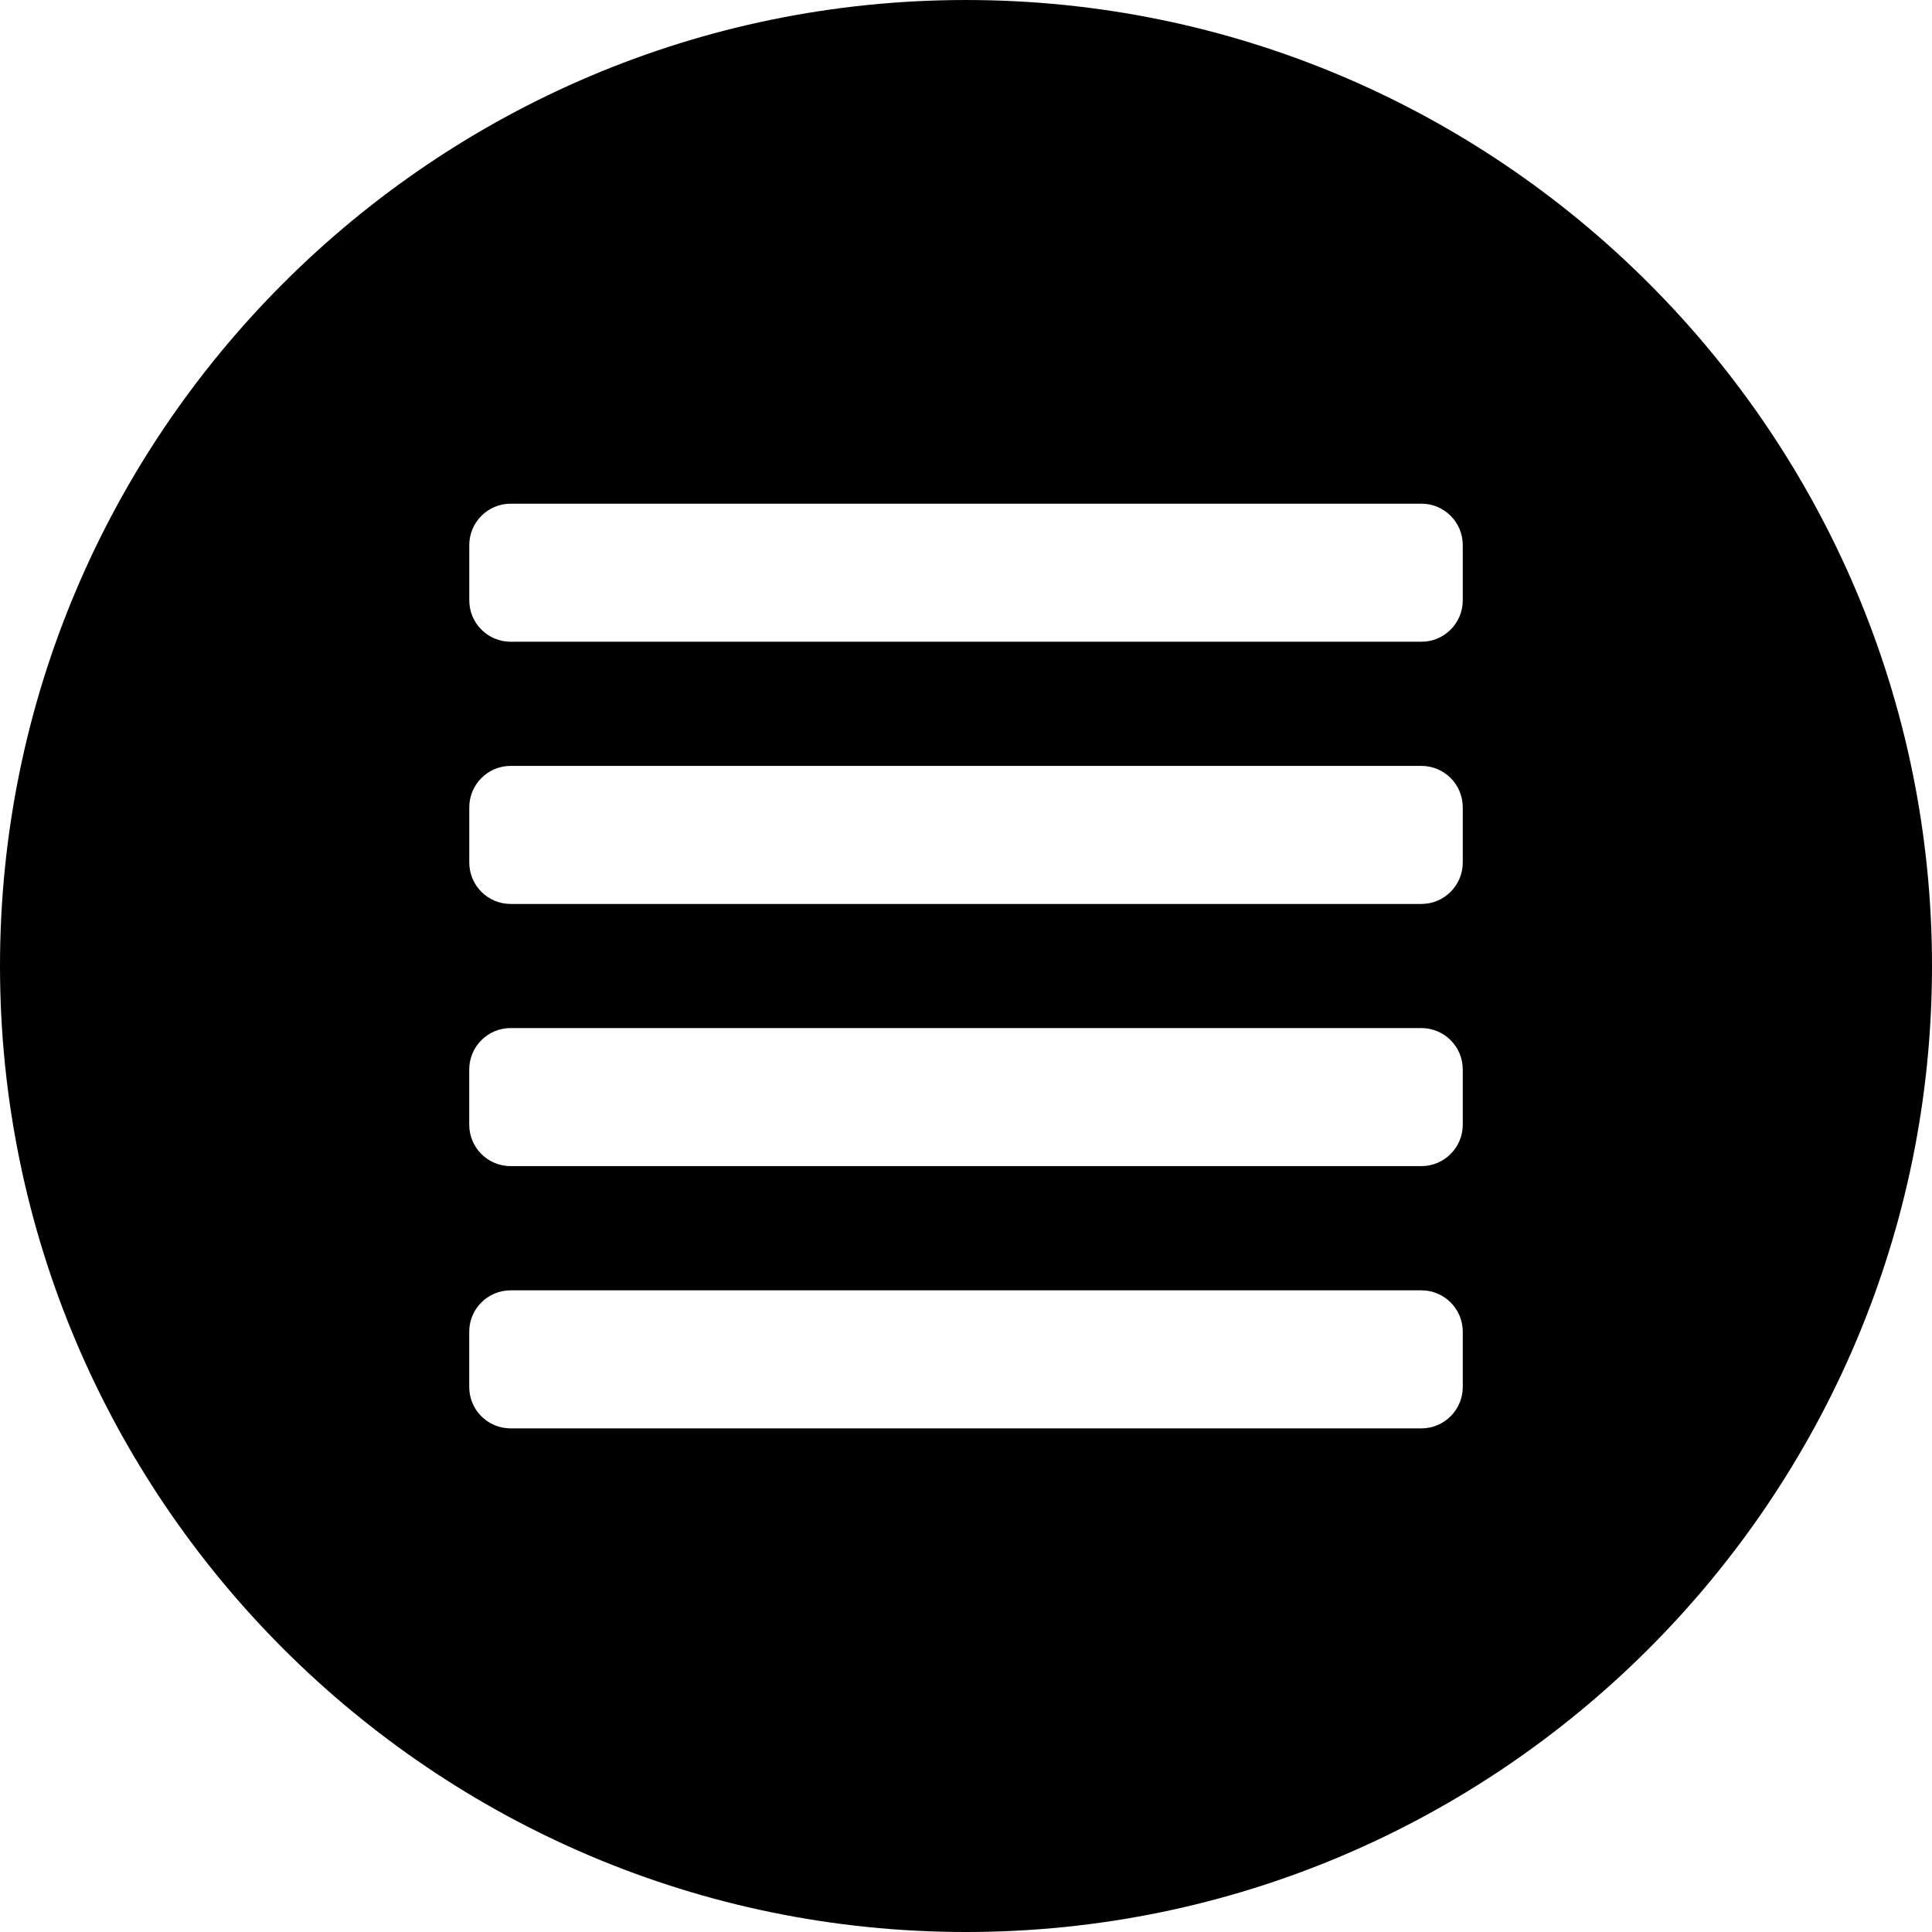 <?xml version="1.0" encoding="UTF-8" standalone="no"?>
<svg
   xmlns:dc="http://purl.org/dc/elements/1.1/"
   xmlns:cc="http://creativecommons.org/ns#"
   xmlns:rdf="http://www.w3.org/1999/02/22-rdf-syntax-ns#"
   xmlns:svg="http://www.w3.org/2000/svg"
   xmlns="http://www.w3.org/2000/svg"
   xmlns:sodipodi="http://sodipodi.sourceforge.net/DTD/sodipodi-0.dtd"
   xmlns:inkscape="http://www.inkscape.org/namespaces/inkscape"
   role="img"
   viewBox="0 0 24 24"
   version="1.1"
   id="svg6"
   sodipodi:docname="maas.svg"
   inkscape:version="0.92.3 (2405546, 2018-03-11)">
  <defs
     id="defs10">
    <linearGradient
       id="SVGID_1_"
       gradientUnits="userSpaceOnUse"
       x1="131.119"
       y1="373.573"
       x2="103.259"
       y2="396.951">
      <stop
         offset="5.152266e-07"
         style="stop-color:#71CAEE"
         id="stop44" />
      <stop
         offset="4.104413e-02"
         style="stop-color:#83CAE2"
         id="stop46" />
      <stop
         offset="0.121"
         style="stop-color:#9FCACE"
         id="stop48" />
      <stop
         offset="0.211"
         style="stop-color:#B6CBBE"
         id="stop50" />
      <stop
         offset="0.314"
         style="stop-color:#C7CBB1"
         id="stop52" />
      <stop
         offset="0.438"
         style="stop-color:#D4CBA8"
         id="stop54" />
      <stop
         offset="0.606"
         style="stop-color:#DBCBA3"
         id="stop56" />
      <stop
         offset="1"
         style="stop-color:#DDCBA2"
         id="stop58" />
    </linearGradient>
  </defs>
  <sodipodi:namedview
     pagecolor="#ffffff"
     bordercolor="#666666"
     borderopacity="1"
     objecttolerance="10"
     gridtolerance="10"
     guidetolerance="10"
     inkscape:pageopacity="0"
     inkscape:pageshadow="2"
     inkscape:window-width="1920"
     inkscape:window-height="1025"
     id="namedview8"
     showgrid="false"
     inkscape:zoom="13.906433"
     inkscape:cx="17.550972"
     inkscape:cy="13.322441"
     inkscape:window-x="0"
     inkscape:window-y="27"
     inkscape:window-maximized="1"
     inkscape:current-layer="svg6" />
  <title
     id="title2">Zulip icon</title>
  <path
     inkscape:connector-curvature="0"
     style="fill:#000000;stroke-width:0.121"
     d="M 12,1.2e-4 C 5.383,1.2e-4 0,5.384 0,12 0,18.616 5.383,24 12,24 18.617,24 24,18.616 24,12 24,5.384 18.617,1.2e-4 12,1.2e-4 Z M 6.343,6.257 h 11.314 c 0.284,0 0.514,0.23 0.514,0.515 v 0.685 c 0,0.284 -0.23,0.515 -0.514,0.515 h -7.2e-4 -11.312 -7.32e-4 c -0.284,0 -0.514,-0.23 -0.514,-0.515 v -0.685 c 0,-0.284 0.23,-0.515 0.514,-0.515 z m 0,3.257 h 11.314 v 2.4e-4 c 0.284,0 0.514,0.23 0.514,0.515 v 0.685 c 0,0.284 -0.23,0.515 -0.514,0.515 h -7.2e-4 -11.312 -7.32e-4 c -0.284,0 -0.514,-0.23 -0.514,-0.515 v -0.685 c 0,-0.284 0.23,-0.515 0.514,-0.515 z m 0,3.257 h 11.314 c 0.284,2.4e-4 0.514,0.23 0.514,0.515 v 0.685 c 0,0.284 -0.23,0.515 -0.514,0.515 H 6.343 c -0.284,0 -0.514,-0.23 -0.514,-0.515 v -0.685 c 0,-0.284 0.23,-0.515 0.514,-0.515 z m 0,3.258 h 11.314 c 0.284,0 0.514,0.23 0.514,0.514 v 0.686 c 0,0.284 -0.23,0.515 -0.514,0.515 H 6.343 c -0.284,0 -0.514,-0.23 -0.514,-0.515 v -0.686 c 0,-0.284 0.23,-0.514 0.514,-0.514 z"
     id="path2" />
</svg>
